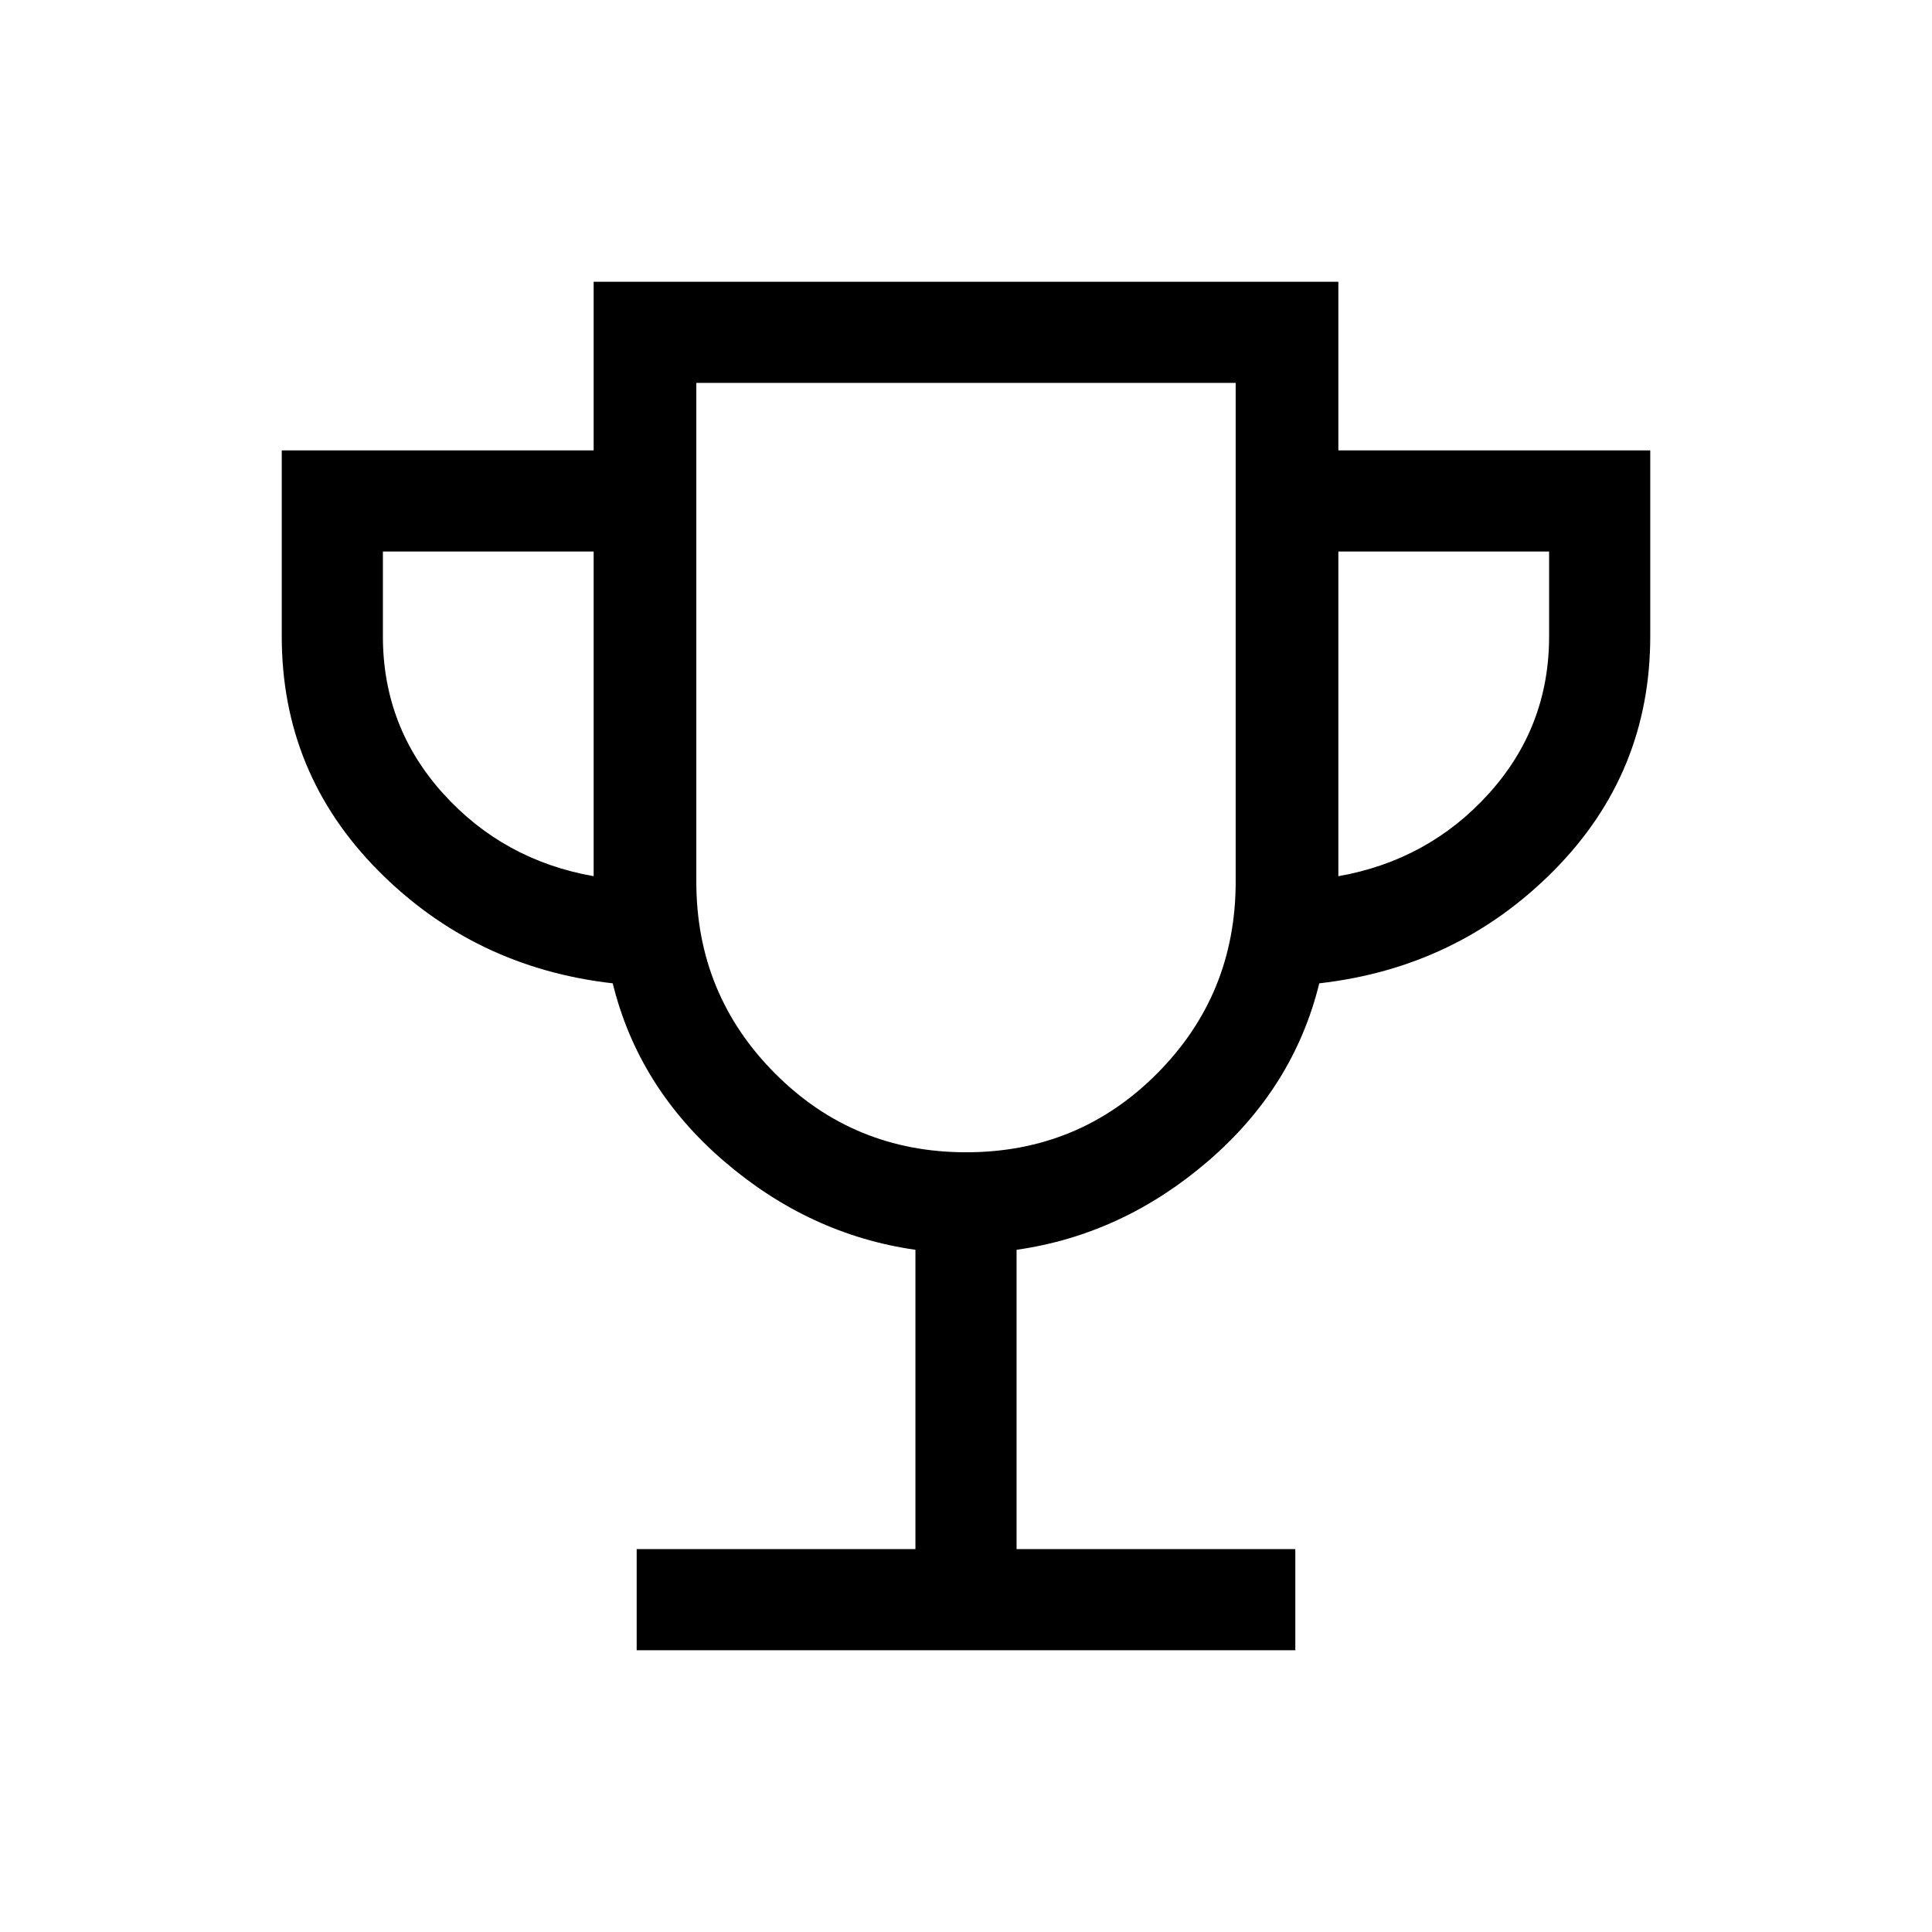 <svg xmlns="http://www.w3.org/2000/svg" height="40" viewBox="0 -960 960 960" width="40"><path d="M316.36-140v-50.26h138.51v-148.72q-52.72-7.53-95.22-44.12-42.5-36.59-55.19-88.29-68.82-7.82-116.64-56.12Q140-575.82 140-643.79v-92.41h154.98V-820h370.04v83.8H820v92.41q0 67.97-47.82 116.28-47.82 48.3-116.64 56.12-12.69 51.7-55.19 88.29t-95.22 44.12v148.72h138.51V-140H316.36Zm-21.38-384.62v-161.33H190.26v42.16q0 44.97 29.95 78.11 29.94 33.14 74.77 41.06Zm185.11 137.18q55.99 0 94.95-39.23T614-521.85v-247.89H346v247.89q0 55.95 39.05 95.18 39.05 39.23 95.04 39.23Zm184.93-137.18q44.83-7.92 74.77-41.06 29.95-33.14 29.95-78.11v-42.16H665.02v161.33ZM480-578.79Z"/></svg>